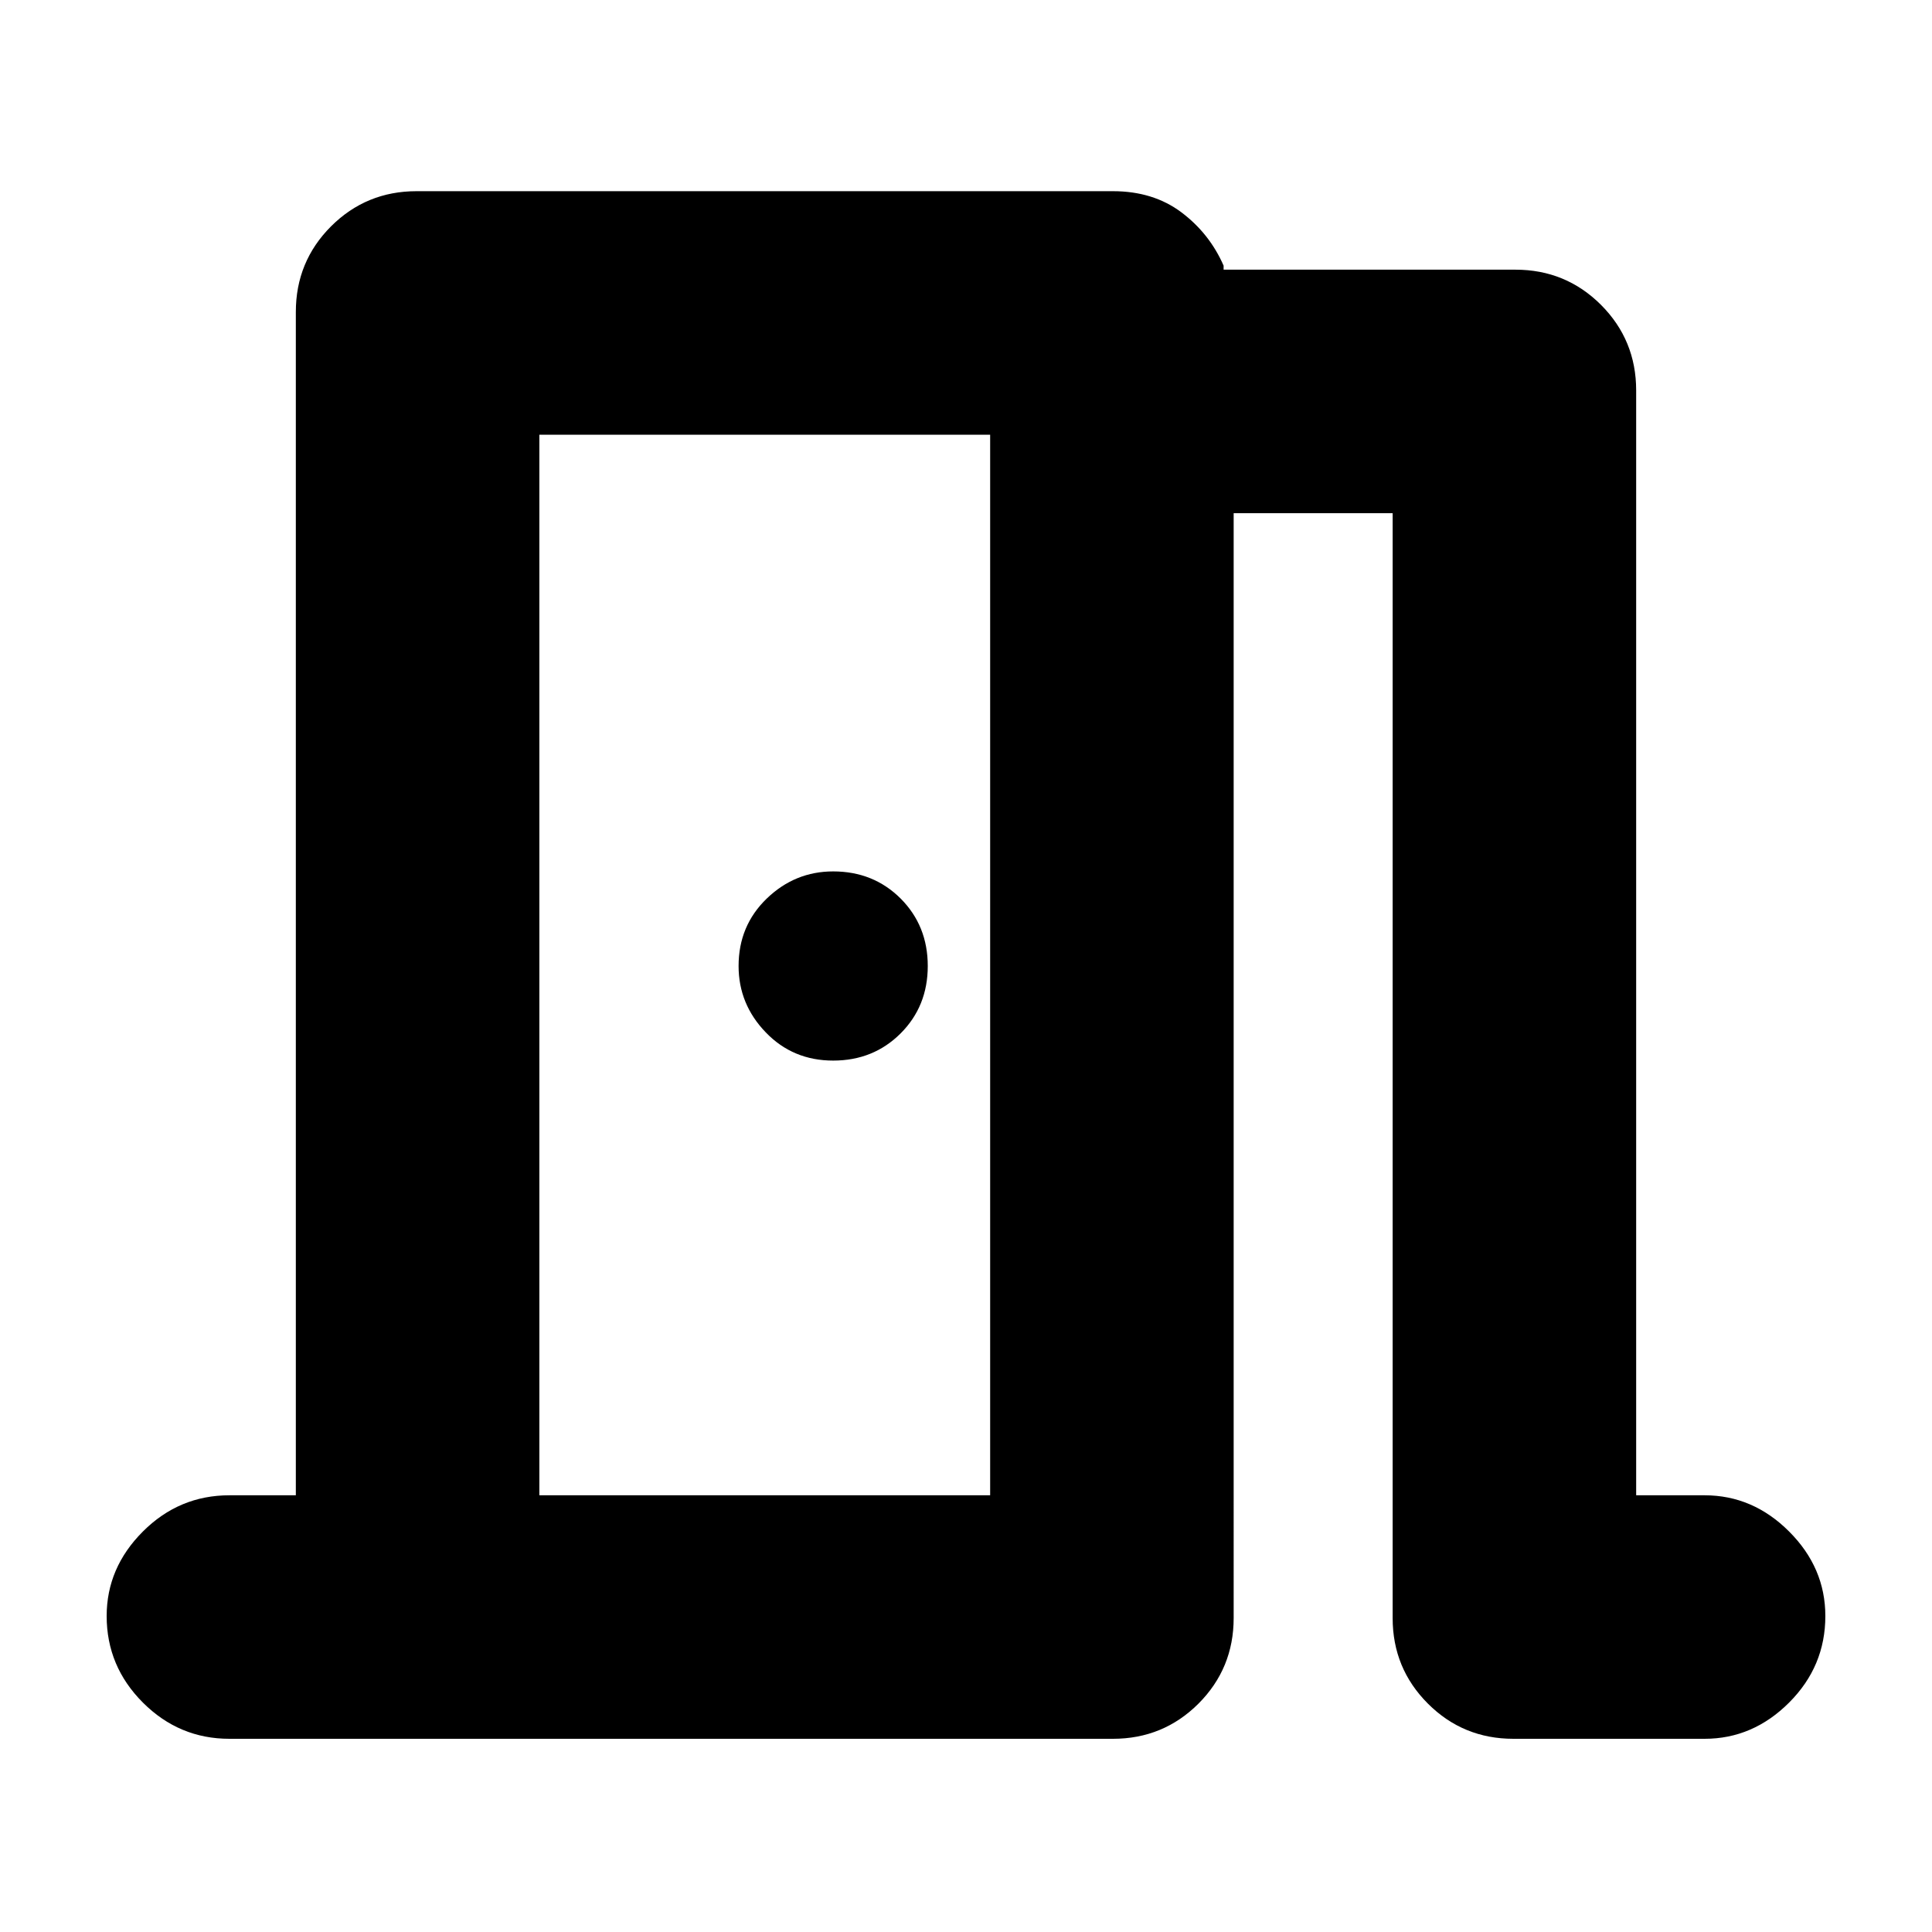 <svg xmlns="http://www.w3.org/2000/svg" height="24" width="24"><path d="M2.85 21.6q-.625 0-1.075-.45-.45-.45-.45-1.075 0-.6.45-1.05.45-.45 1.075-.45h.825v-14.7q0-.625.437-1.063.438-.437 1.063-.437h8.65q.5 0 .85.262.35.263.525.663v.05h3.625q.625 0 1.063.437.437.438.437 1.063v13.725h.85q.6 0 1.05.45.45.45.45 1.05 0 .625-.45 1.075-.45.45-1.05.45H18.8q-.625 0-1.062-.437-.438-.438-.438-1.063V6.375h-1.975V20.1q0 .625-.437 1.063-.438.437-1.063.437ZM6.7 5.4v13.175Zm4.825 6.6q0-.5-.337-.838-.338-.337-.838-.337-.475 0-.825.337-.35.338-.35.838 0 .475.338.825.337.35.837.35.5 0 .838-.338.337-.337.337-.837ZM6.7 18.575h5.6V5.4H6.7Z"/></svg>